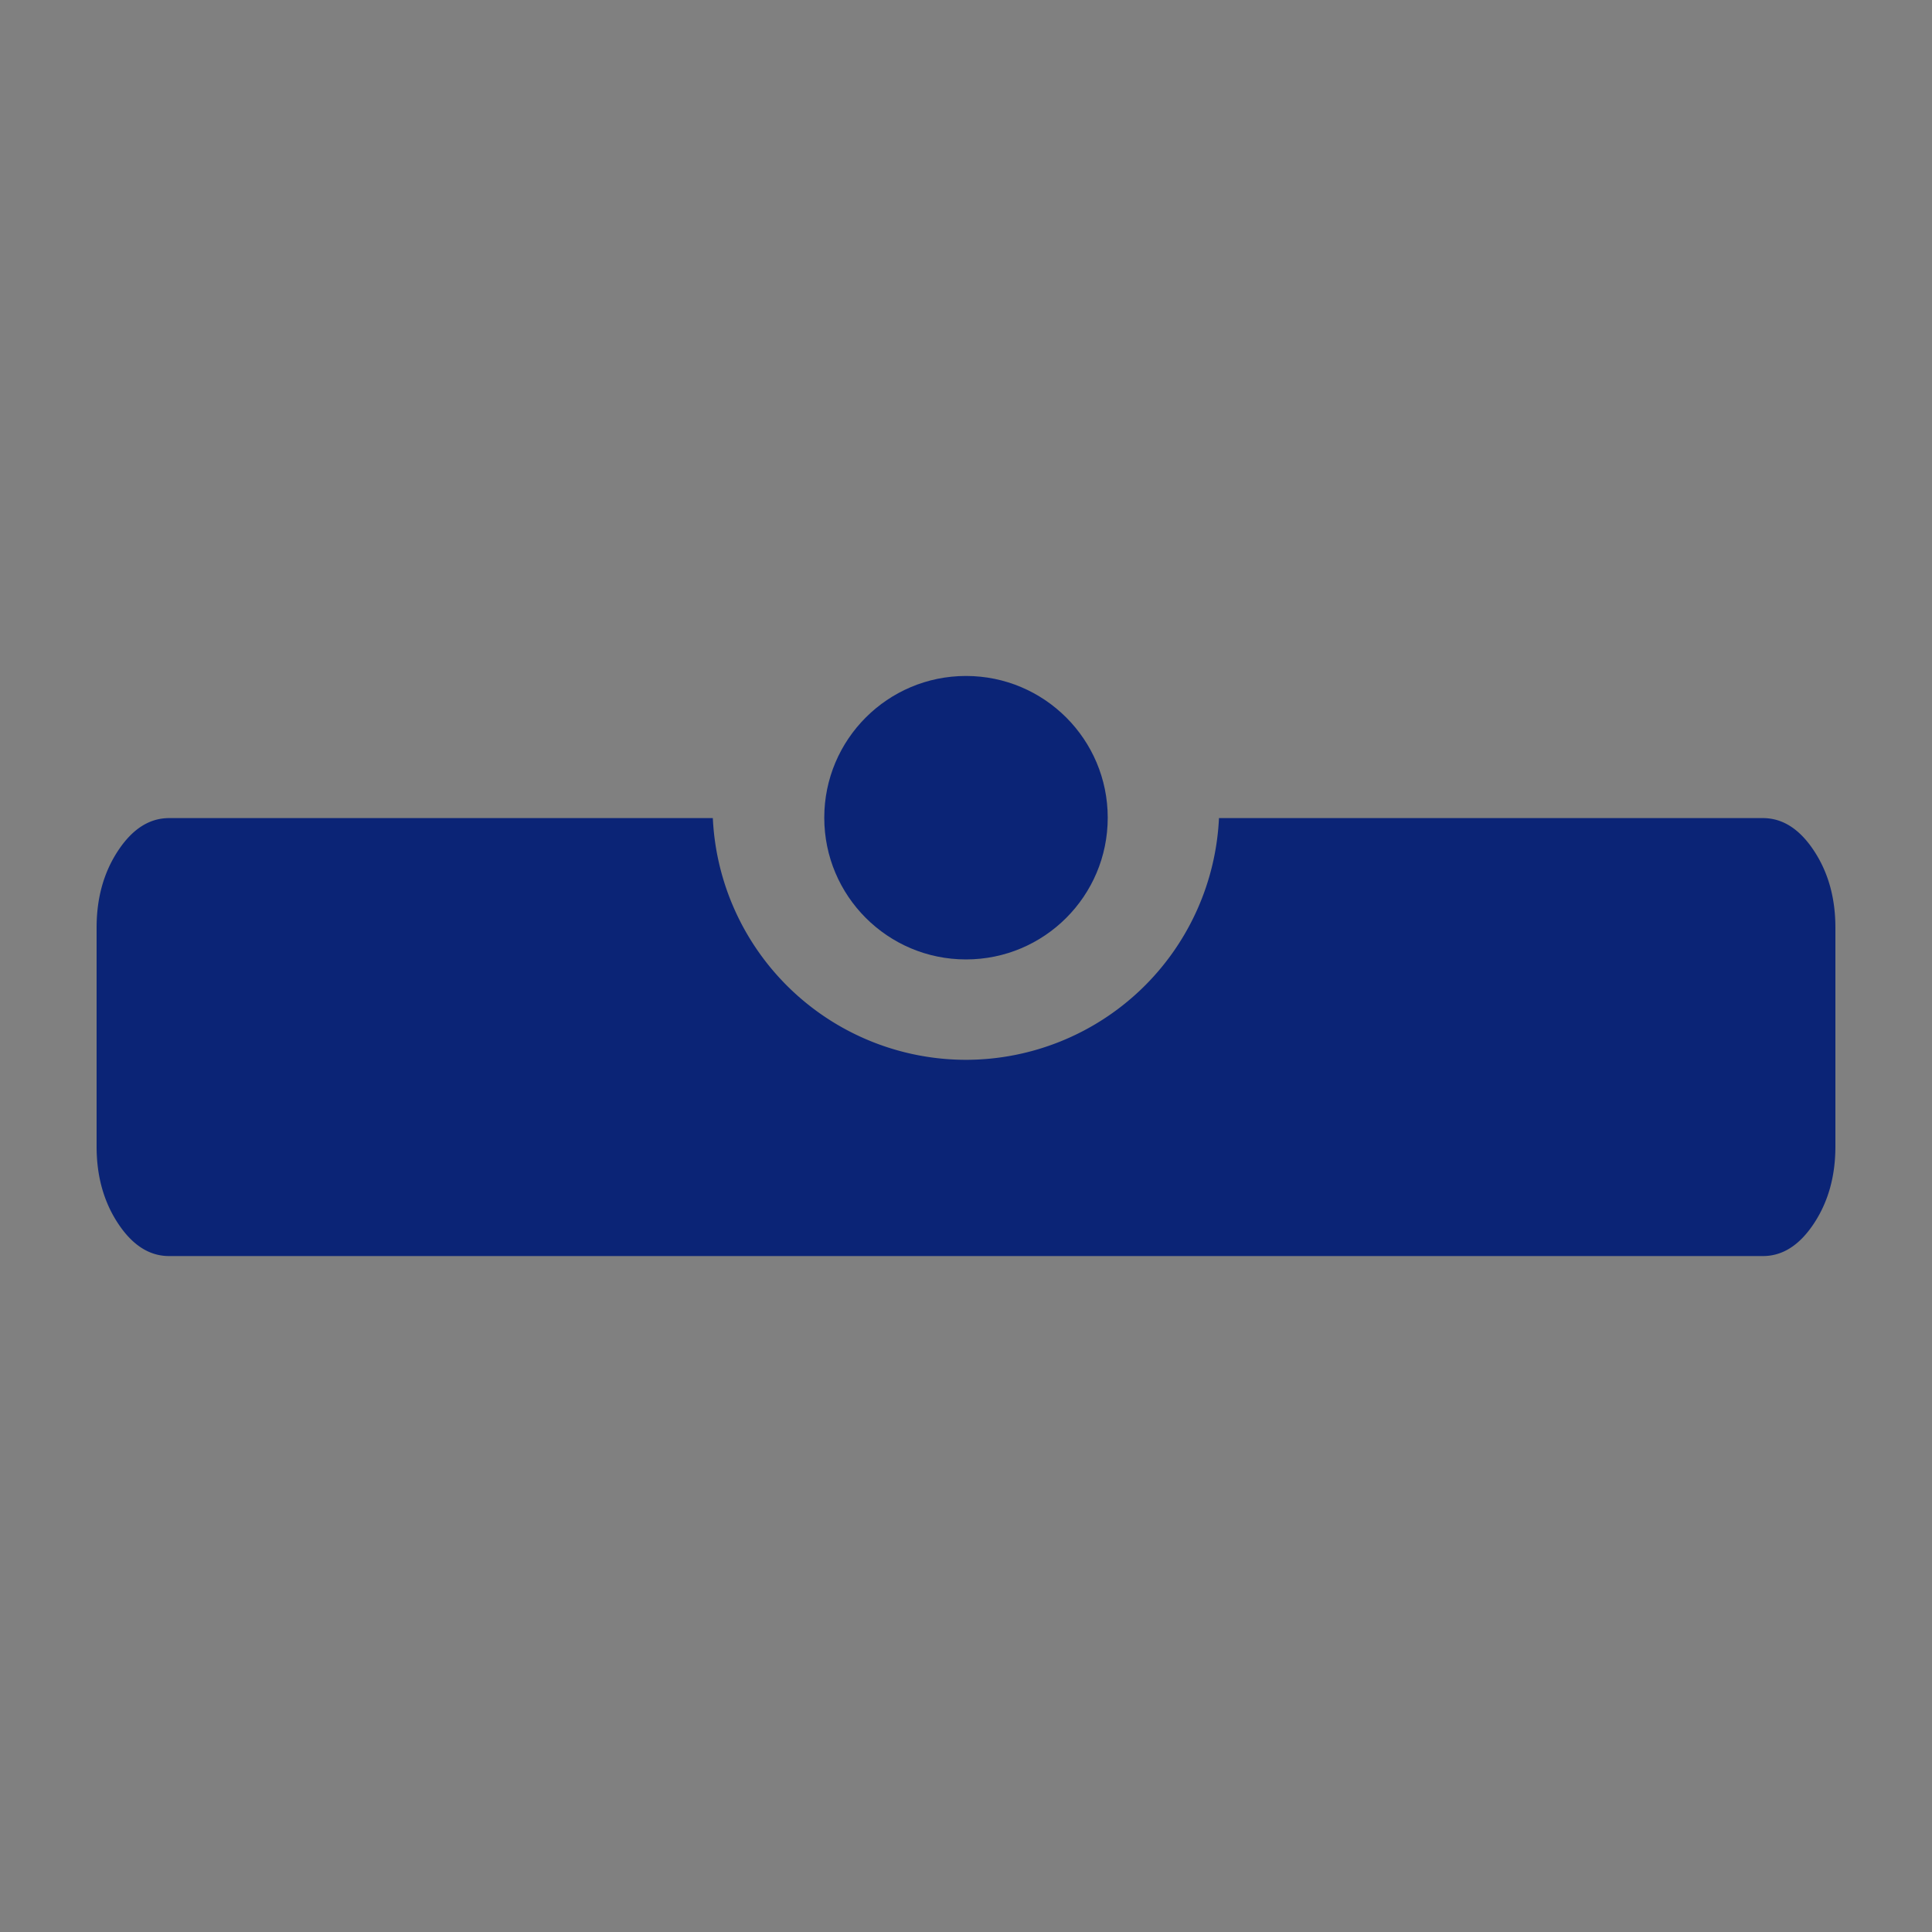 <?xml version="1.0" encoding="UTF-8" standalone="no"?>
<!-- Created with Inkscape (http://www.inkscape.org/) -->

<svg
   xmlns:dc="http://purl.org/dc/elements/1.1/"
   xmlns:cc="http://creativecommons.org/ns#"
   xmlns:rdf="http://www.w3.org/1999/02/22-rdf-syntax-ns#"
   xmlns:svg="http://www.w3.org/2000/svg"
   xmlns="http://www.w3.org/2000/svg"
   xmlns:sodipodi="http://sodipodi.sourceforge.net/DTD/sodipodi-0.dtd"
   xmlns:inkscape="http://www.inkscape.org/namespaces/inkscape"
   version="1.0"
   width="100"
   height="100"
   id="svg2"
   inkscape:version="0.91 r13725"
   sodipodi:docname="general_module.svg">
  <rect width="100%" height="100%" fill="#808080" stroke="none"/>
  <sodipodi:namedview
     pagecolor="#ffffff"
     bordercolor="#666666"
     borderopacity="1"
     objecttolerance="10"
     gridtolerance="10"
     guidetolerance="10"
     inkscape:pageopacity="0"
     inkscape:pageshadow="2"
     inkscape:window-width="1920"
     inkscape:window-height="1016"
     id="namedview3048"
     showgrid="false"
     inkscape:zoom="1.4142135"
     inkscape:cx="98.460043"
     inkscape:cy="6.2784159"
     inkscape:window-x="0"
     inkscape:window-y="27"
     inkscape:window-maximized="1"
     inkscape:current-layer="svg2"
     showguides="false" />
  <defs
     id="defs4" />
  <path
     style="fill:#ffffff;fill-opacity:1;fill-rule:evenodd;stroke:#ffffff;stroke-width:0;stroke-linecap:butt;stroke-linejoin:miter;stroke-miterlimit:4;stroke-dasharray:none;stroke-opacity:1;marker-end:"
     d="m 50,-15.761 c 0,28.5 0,28.5 0,28.5"
     id="path5455-7"
     inkscape:connector-curvature="0" />
  <g
     transform="translate(-1.5e-7,14.409)"
     id="g4160-5">
    <path
       inkscape:connector-curvature="0"
       id="path4475-3-3"
       d="m 8.75,27.936 c -1.016,0 -1.895,0.562 -2.637,1.684 -0.742,1.122 -1.113,2.45 -1.113,3.984 l 0,11.332 c 0,1.535 0.371,2.863 1.113,3.984 0.742,1.122 1.621,1.684 2.637,1.684 l 82.5,0 c 1.016,0 1.895,-0.562 2.637,-1.684 C 94.629,47.798 95,46.47 95,44.936 l 0,-11.332 c 0,-1.535 -0.371,-2.863 -1.113,-3.984 -0.742,-1.122 -1.621,-1.684 -2.637,-1.684 l -28.156,0 A 13.125,13.125 0 0 1 50,40.447 13.125,13.125 0 0 1 36.896,27.936 l -28.146,0 z"
       style="fill:#0b2476;fill-opacity:1" />
    <circle
       r="7.336"
       cy="27.915"
       cx="50"
       id="path4145-5"
       style="opacity:1;fill:#0b2476;fill-opacity:1;stroke:none;stroke-width:3.4;stroke-linecap:round;stroke-linejoin:round;stroke-miterlimit:4;stroke-dasharray:3.4, 13.6;stroke-dashoffset:0;stroke-opacity:1" />
  </g>
</svg>
